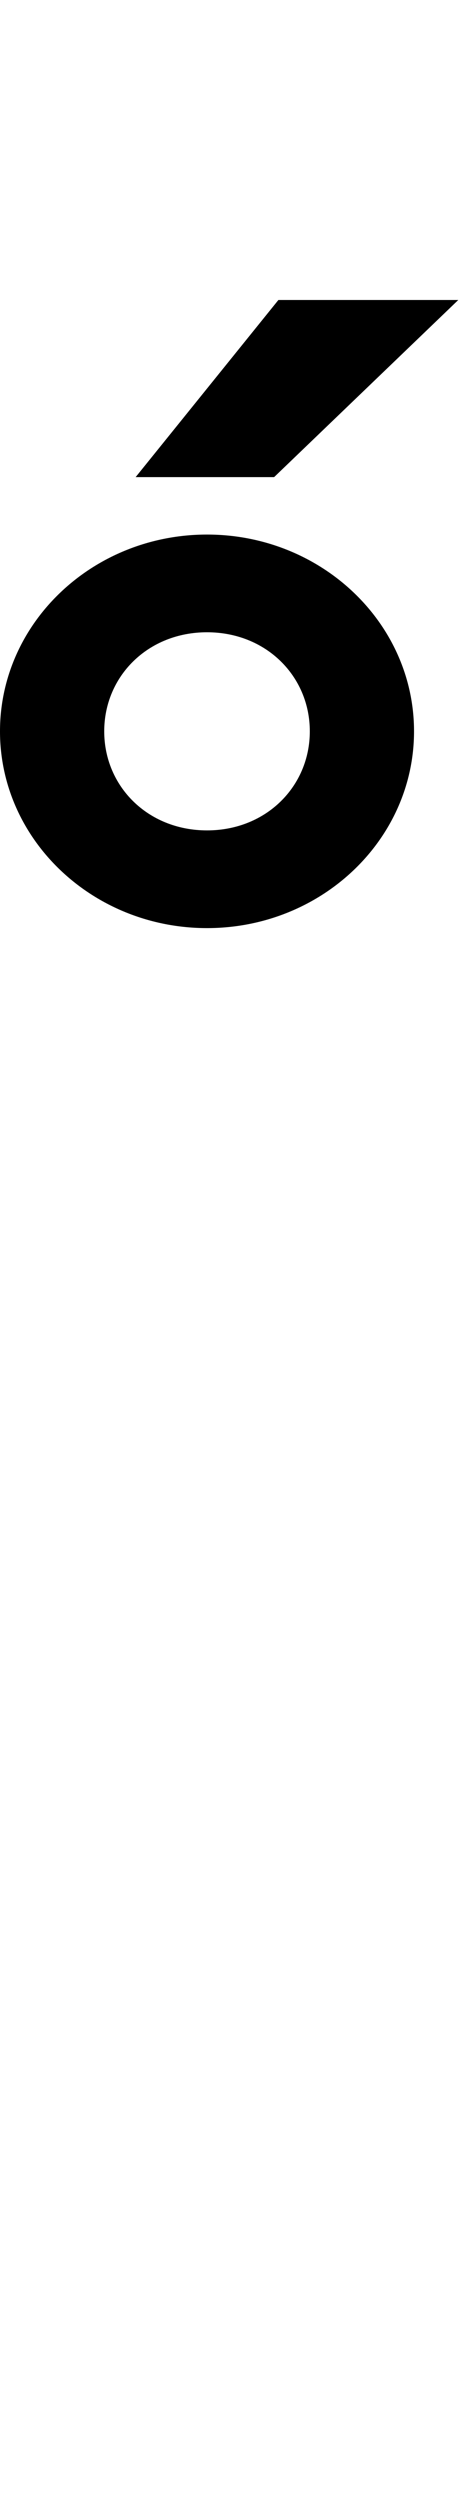 <svg id="svg-ringacute.cn" xmlns="http://www.w3.org/2000/svg" width="65" height="350"><path d="M416 -1516.6C576 -1516.6 706 -1640.1 706 -1792.1C706 -1944.1 576 -2067.6 416 -2067.6C256 -2067.6 126 -1944.1 126 -1792.1C126 -1640.1 256 -1516.6 416 -1516.6ZM416 -1653.4C333 -1653.4 272 -1715.15 272 -1792.1C272 -1869.05 333 -1930.8 416 -1930.8C499 -1930.8 560 -1869.05 560 -1792.1C560 -1715.15 499 -1653.4 416 -1653.4ZM316 -2148H510L768 -2396H516Z" transform="translate(-12.6 281.6) scale(0.1)"/></svg>
